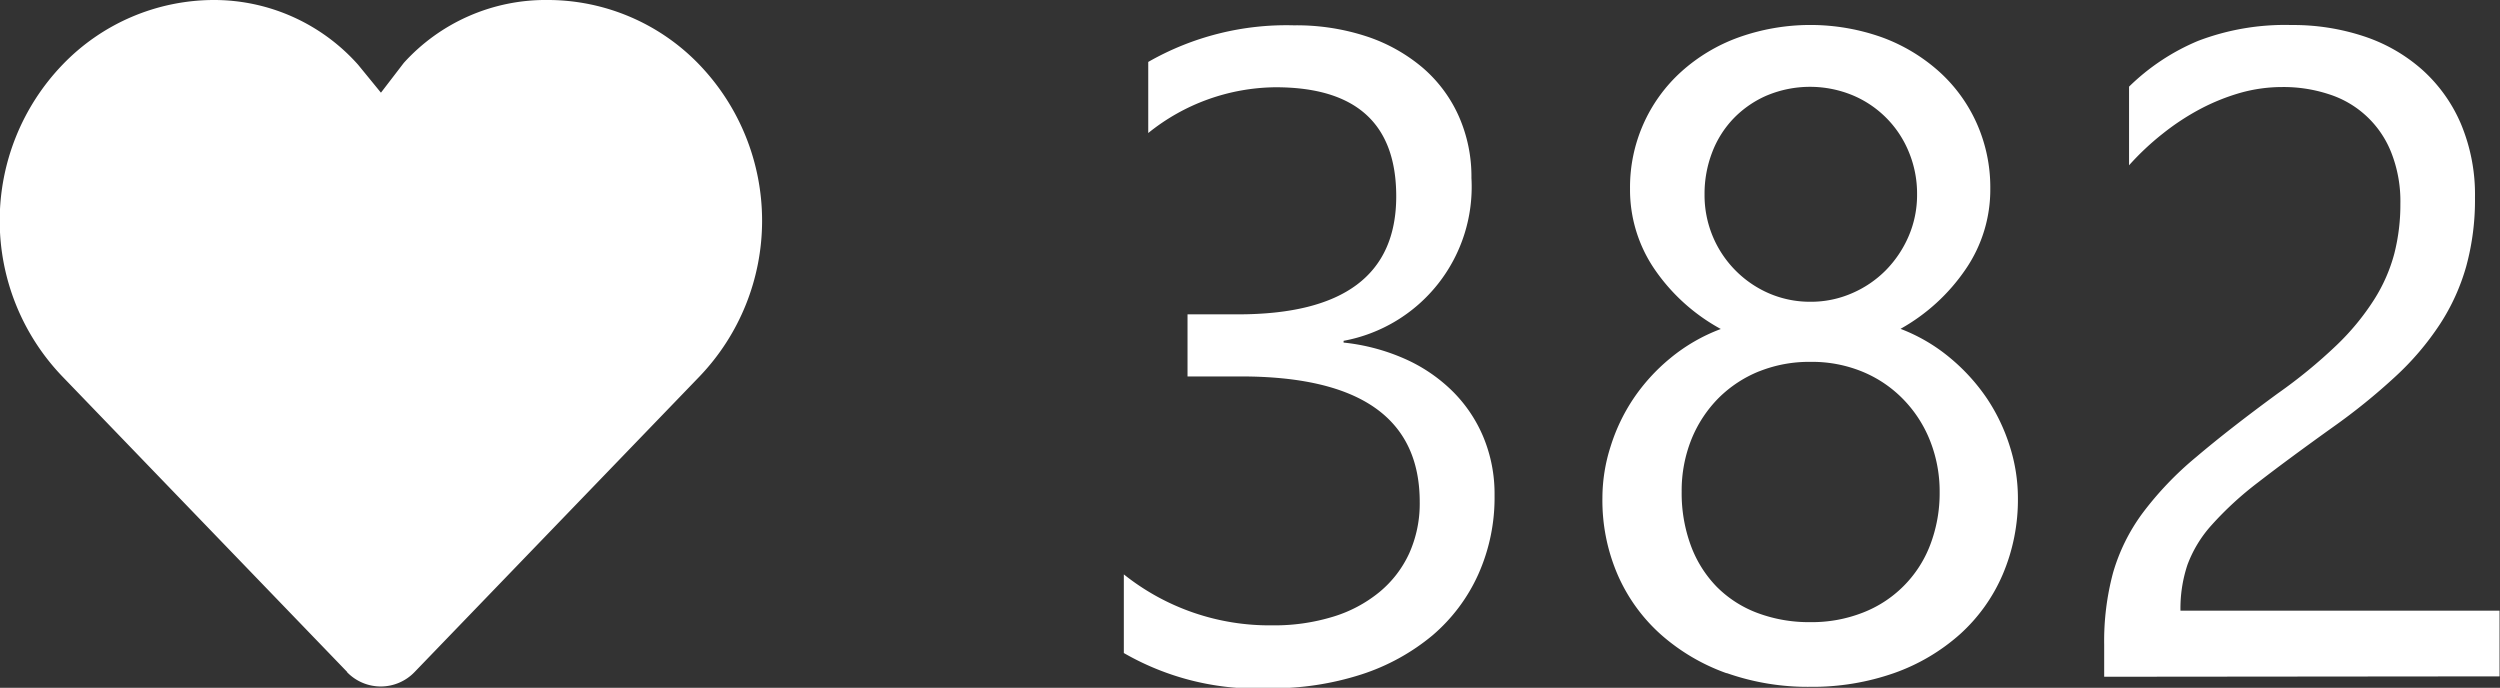 <svg xmlns="http://www.w3.org/2000/svg" width="32.774" height="9.017" viewBox="0 0 32.774 9.017">
  <rect x="0" y="0" width="32.774" height="9.017" fill="#333333" stroke="none"/>
  <path id="Color_Overlay" data-name="Color Overlay" d="M1347.733,1215.561v-1.031a3.059,3.059,0,0,0,1.945.668,2.623,2.623,0,0,0,.794-.112,1.767,1.767,0,0,0,.609-.322,1.431,1.431,0,0,0,.393-.509,1.594,1.594,0,0,0,.138-.674q0-1.646-2.344-1.646h-.7v-.814h.661q2.075,0,2.075-1.547,0-1.43-1.582-1.43a2.693,2.693,0,0,0-1.669.6v-.932a3.647,3.647,0,0,1,1.91-.48,2.943,2.943,0,0,1,.955.146,2.205,2.205,0,0,1,.733.41,1.807,1.807,0,0,1,.472.633,1.951,1.951,0,0,1,.167.814,2.052,2.052,0,0,1-1.676,2.133v.023a2.664,2.664,0,0,1,.791.208,2.1,2.1,0,0,1,.626.419,1.85,1.85,0,0,1,.413.606,1.936,1.936,0,0,1,.149.77,2.458,2.458,0,0,1-.213,1.035,2.282,2.282,0,0,1-.6.8,2.8,2.8,0,0,1-.934.513,3.8,3.8,0,0,1-1.2.181A3.492,3.492,0,0,1,1347.733,1215.561Zm7.9.264a2.631,2.631,0,0,1-.861-.508,2.259,2.259,0,0,1-.565-.782,2.456,2.456,0,0,1-.2-1.007,2.216,2.216,0,0,1,.106-.671,2.418,2.418,0,0,1,.3-.63,2.478,2.478,0,0,1,.486-.533,2.31,2.31,0,0,1,.66-.381,2.5,2.5,0,0,1-.868-.783,1.845,1.845,0,0,1-.322-1.057,2.041,2.041,0,0,1,.674-1.535,2.275,2.275,0,0,1,.75-.448,2.8,2.8,0,0,1,1.881,0,2.311,2.311,0,0,1,.75.451,2.023,2.023,0,0,1,.492.68,2.058,2.058,0,0,1,.176.85,1.845,1.845,0,0,1-.322,1.057,2.516,2.516,0,0,1-.855.783,2.281,2.281,0,0,1,.65.381,2.542,2.542,0,0,1,.484.533,2.446,2.446,0,0,1,.3.63,2.242,2.242,0,0,1,.105.671,2.5,2.5,0,0,1-.2,1.007,2.244,2.244,0,0,1-.56.782,2.592,2.592,0,0,1-.861.508,3.231,3.231,0,0,1-1.1.181A3.191,3.191,0,0,1,1355.637,1215.824Zm.431-3.958a1.6,1.6,0,0,0-.534.351,1.645,1.645,0,0,0-.355.539,1.806,1.806,0,0,0-.129.688,1.984,1.984,0,0,0,.121.709,1.535,1.535,0,0,0,.339.539,1.488,1.488,0,0,0,.534.343,1.923,1.923,0,0,0,.694.12,1.829,1.829,0,0,0,.68-.122,1.537,1.537,0,0,0,.888-.885,1.9,1.9,0,0,0,.126-.7,1.8,1.8,0,0,0-.121-.659,1.64,1.64,0,0,0-.343-.542,1.592,1.592,0,0,0-.533-.369,1.732,1.732,0,0,0-.7-.135A1.756,1.756,0,0,0,1356.068,1211.866Zm.105-3.618a1.353,1.353,0,0,0-.439.3,1.318,1.318,0,0,0-.284.448,1.51,1.51,0,0,0-.1.551,1.4,1.4,0,0,0,.408,1,1.4,1.4,0,0,0,.442.3,1.357,1.357,0,0,0,.539.108,1.343,1.343,0,0,0,.542-.111,1.4,1.4,0,0,0,.443-.3,1.458,1.458,0,0,0,.3-.445,1.361,1.361,0,0,0,.112-.548,1.425,1.425,0,0,0-.109-.562,1.363,1.363,0,0,0-.738-.742,1.466,1.466,0,0,0-1.113,0Zm-18.616,7.562-3.733-3.873a2.95,2.95,0,0,1,0-4.09,2.757,2.757,0,0,1,1.989-.848,2.528,2.528,0,0,1,1.885.848h0l.3.367.3-.391h0a2.508,2.508,0,0,1,1.885-.824,2.756,2.756,0,0,1,1.989.848,2.953,2.953,0,0,1,0,4.09l-3.733,3.872a.614.614,0,0,1-.887,0Zm23.032.061v-.417a3.455,3.455,0,0,1,.117-.949,2.47,2.47,0,0,1,.386-.779,4.32,4.32,0,0,1,.706-.738q.436-.37,1.069-.833a6.657,6.657,0,0,0,.765-.627,3.226,3.226,0,0,0,.495-.6,2.155,2.155,0,0,0,.266-.606,2.6,2.6,0,0,0,.079-.653,1.737,1.737,0,0,0-.121-.674,1.3,1.3,0,0,0-.817-.761,1.9,1.9,0,0,0-.609-.094,2.034,2.034,0,0,0-.551.076,2.753,2.753,0,0,0-.524.211,3.206,3.206,0,0,0-.492.323,3.52,3.52,0,0,0-.443.416v-1.031a2.875,2.875,0,0,1,.905-.6,3.188,3.188,0,0,1,1.221-.208,2.949,2.949,0,0,1,.956.149,2.181,2.181,0,0,1,.761.437,2.013,2.013,0,0,1,.507.708,2.391,2.391,0,0,1,.185.967,3.3,3.3,0,0,1-.114.9,2.758,2.758,0,0,1-.346.762,3.656,3.656,0,0,1-.583.685,8.079,8.079,0,0,1-.826.668q-.591.423-.976.721a4.362,4.362,0,0,0-.609.56,1.616,1.616,0,0,0-.316.521,1.81,1.81,0,0,0-.091.6h4.183v.861Z" transform="translate(-1333 -1207)" fill="#fff"/>
</svg>
